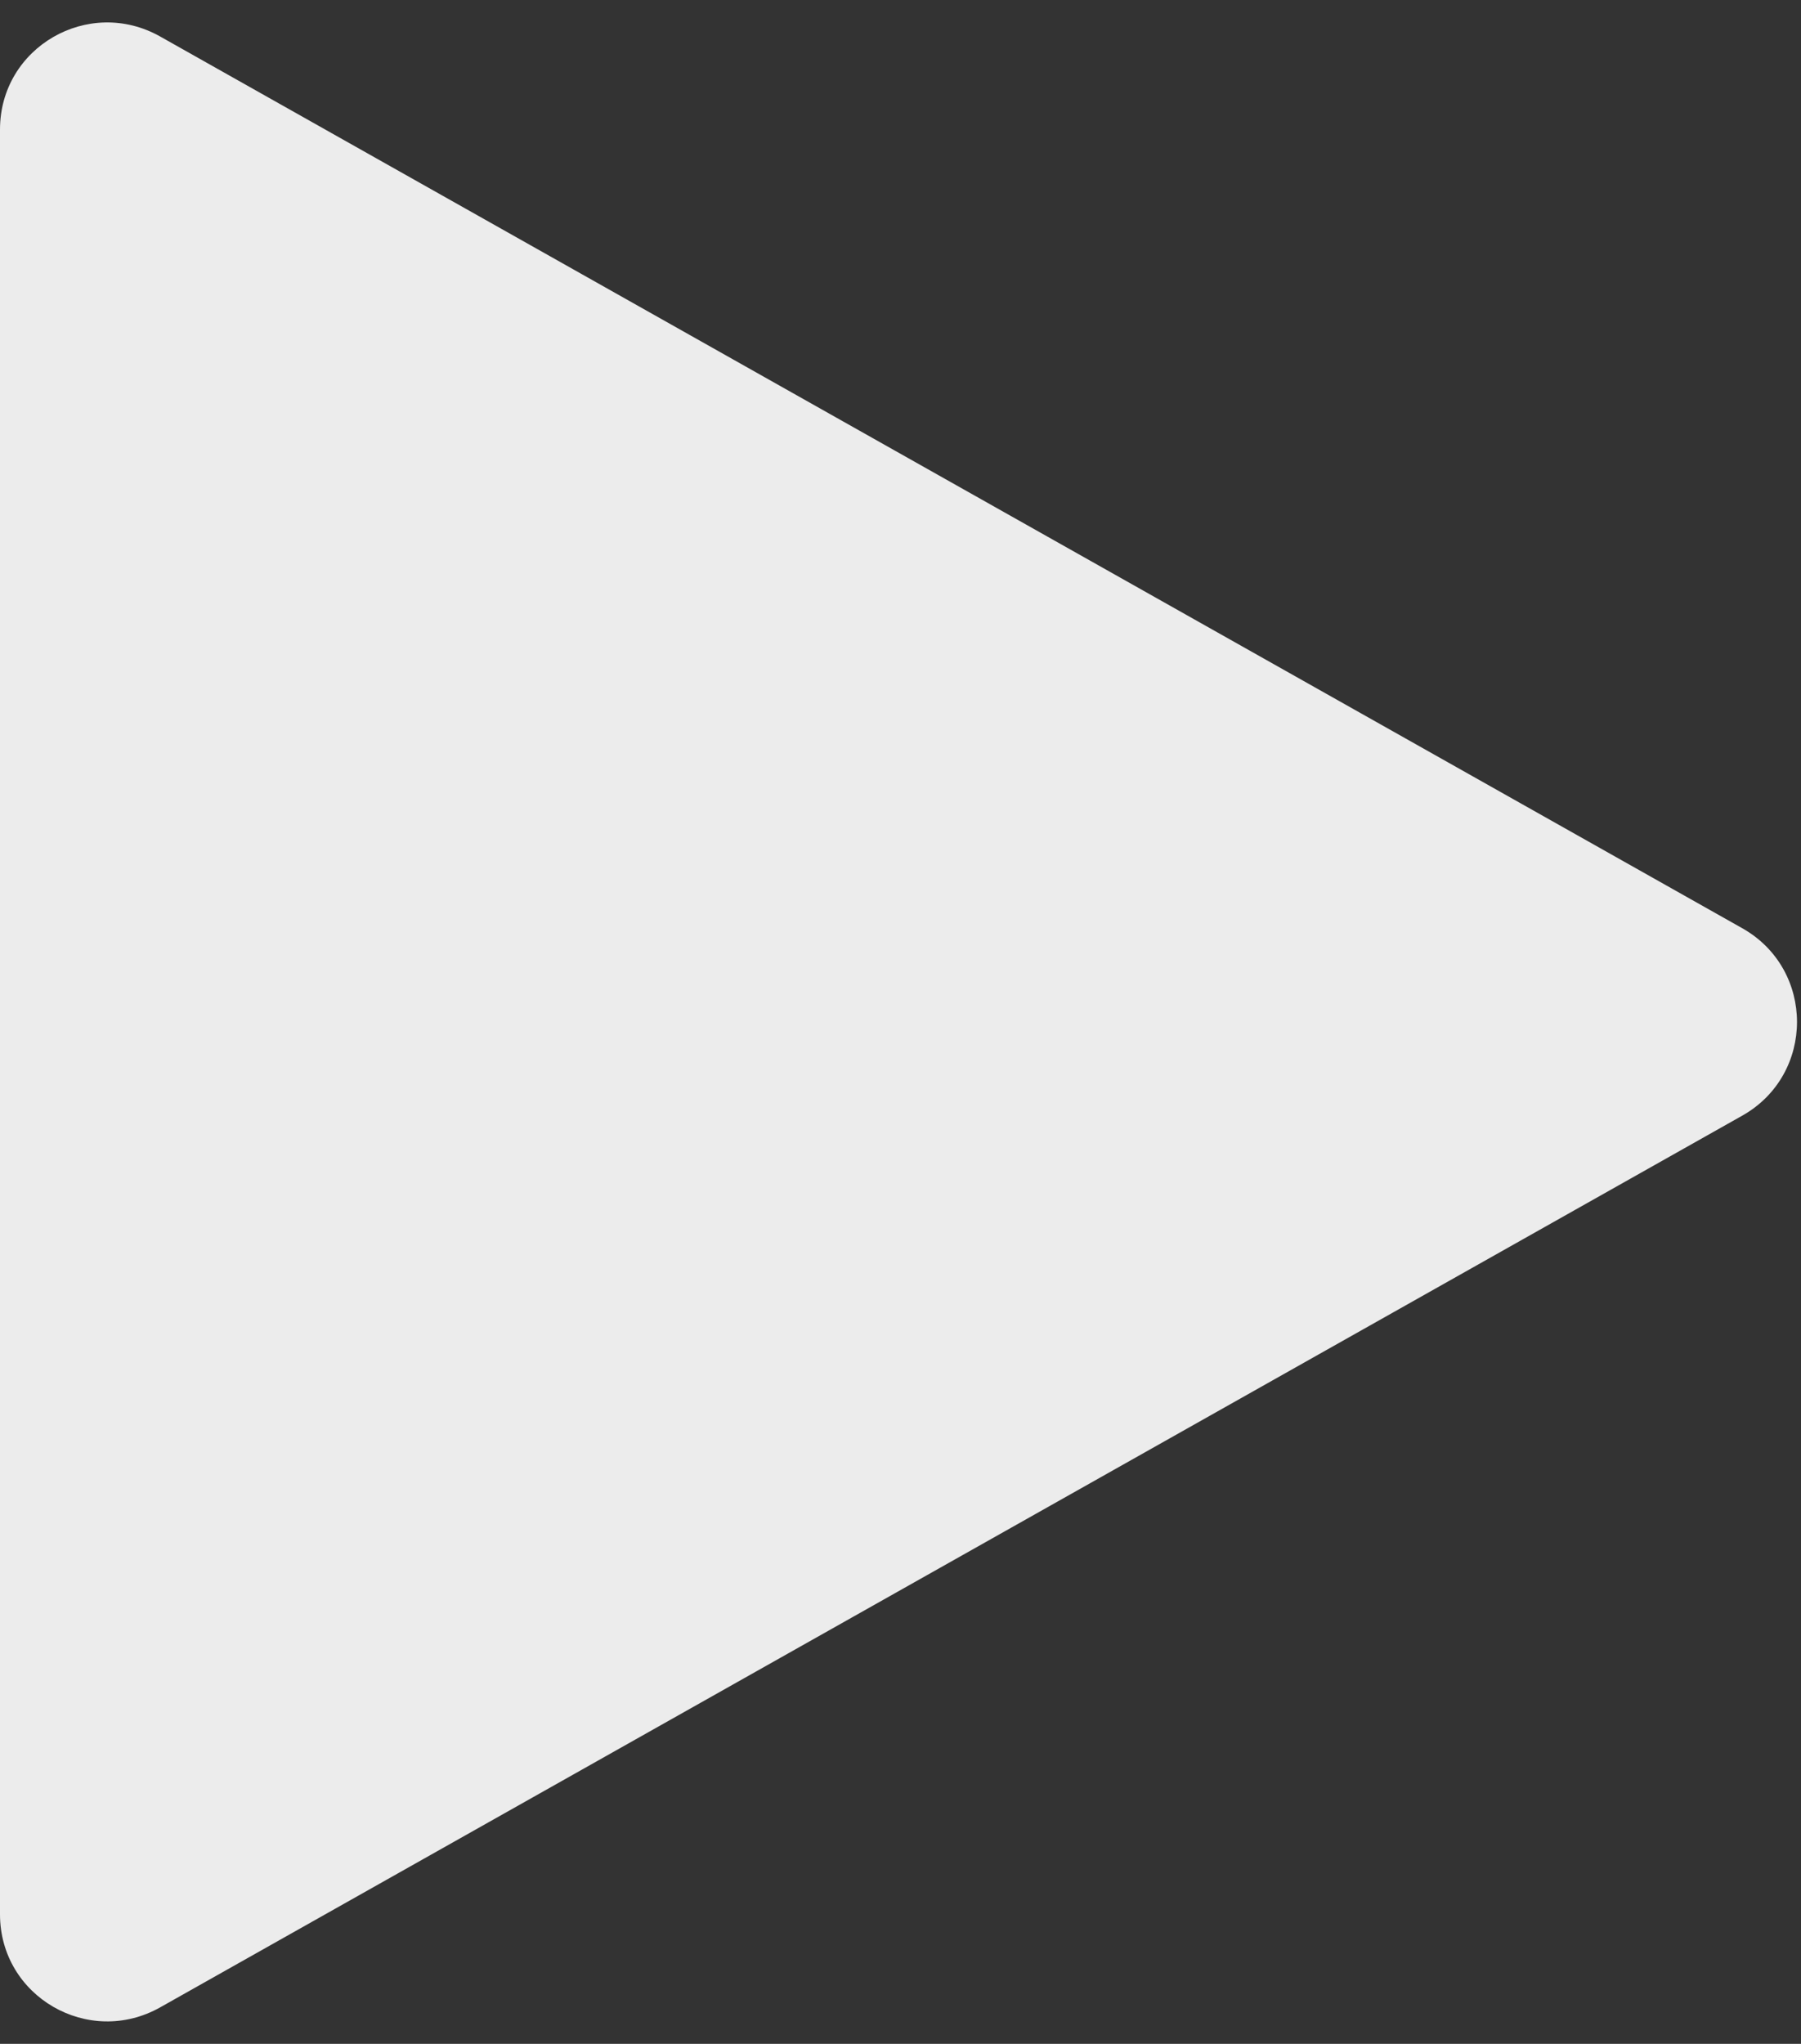 <svg width="67" height="76" viewBox="0 0 67 76" fill="none" xmlns="http://www.w3.org/2000/svg">
<rect x="0" y="0" width="67" height="76" fill="#333333" stroke="none"/>
<path d="M0 71.182V4.816C0 1.755 3.297 -0.143 5.963 1.36L64.814 34.515C67.53 36.045 67.53 39.955 64.814 41.485L5.963 74.64C3.297 76.143 0 74.242 0 71.182Z" fill="#ECECEC"/>
</svg>

